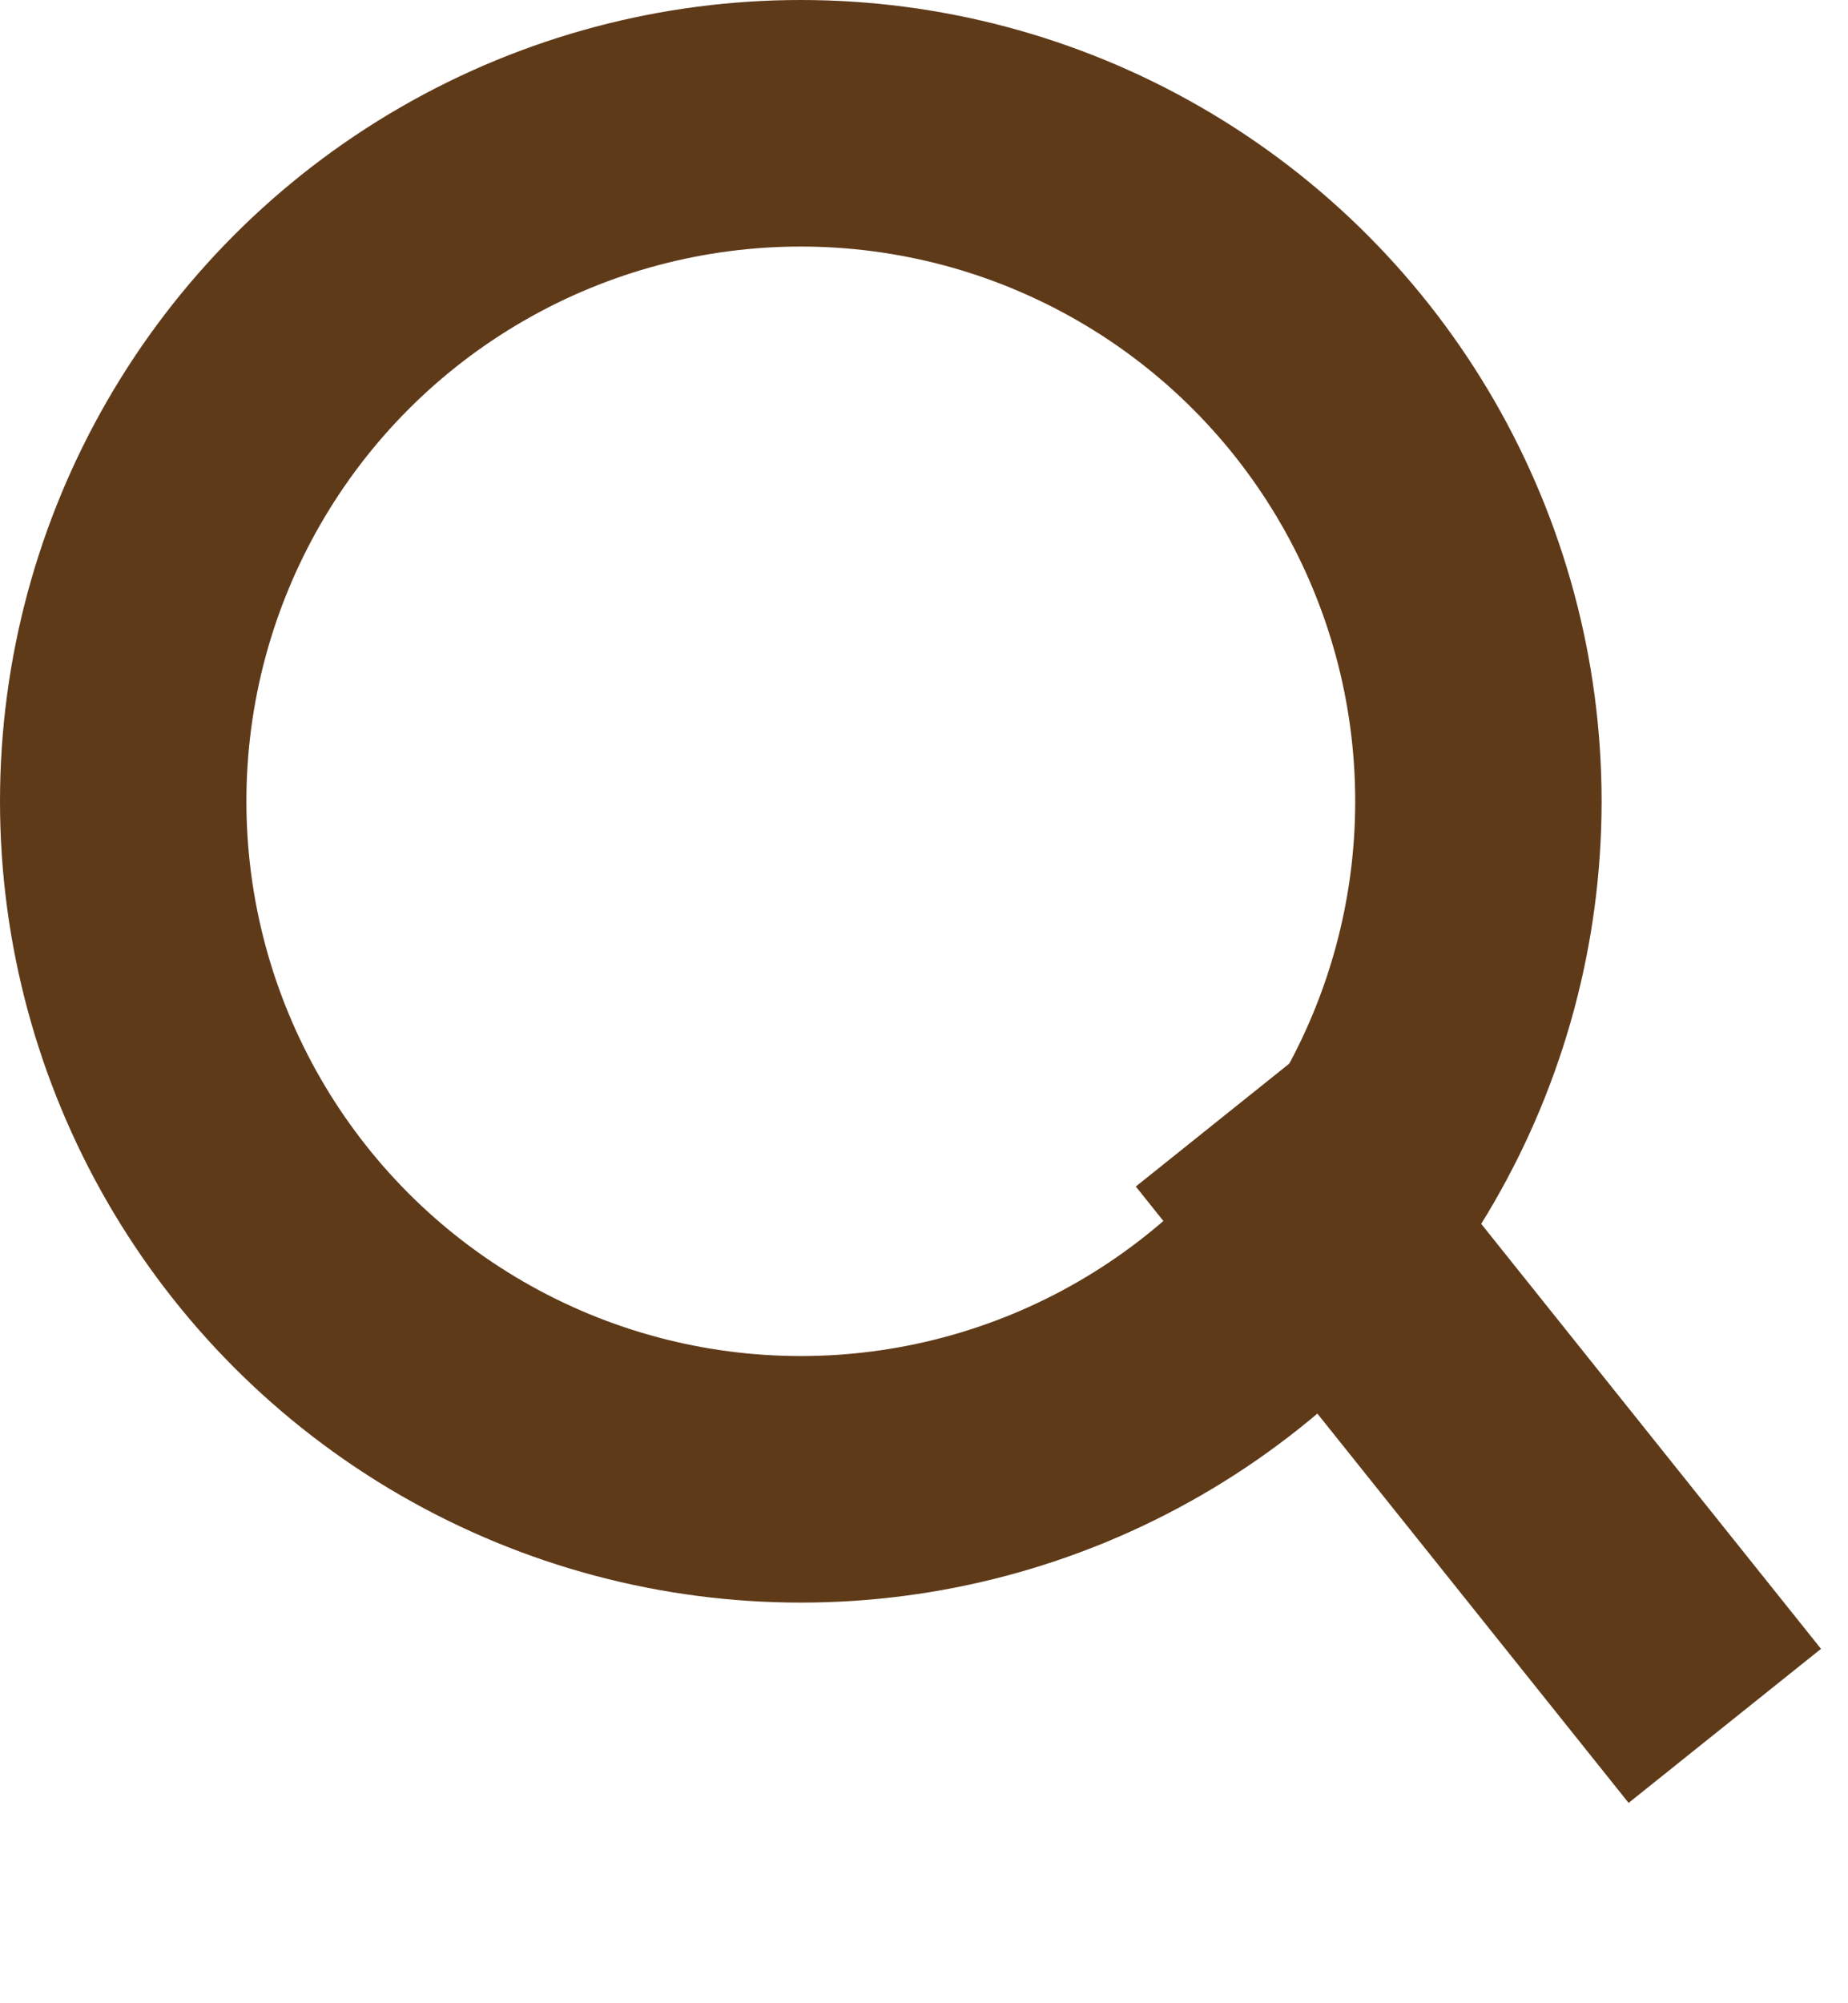<svg id="Группа_7" data-name="Группа 7" xmlns="http://www.w3.org/2000/svg" width="15" height="16.25" viewBox="0 0 15 16.25">
  <defs>
    <style>
      .cls-1, .cls-2 {
        fill: none;
        stroke: #5f3a19;
        stroke-width: 2px;
      }

      .cls-2 {
        fill-rule: evenodd;
      }
    </style>
  </defs>
  <circle id="Эллипс_2" data-name="Эллипс 2" class="cls-1" cx="6.5" cy="6.5" r="5.5"/>
  <path id="Фигура_6" data-name="Фигура 6" class="cls-2" d="M833,100l4,5" transform="translate(-823 -91)"/>
</svg>
